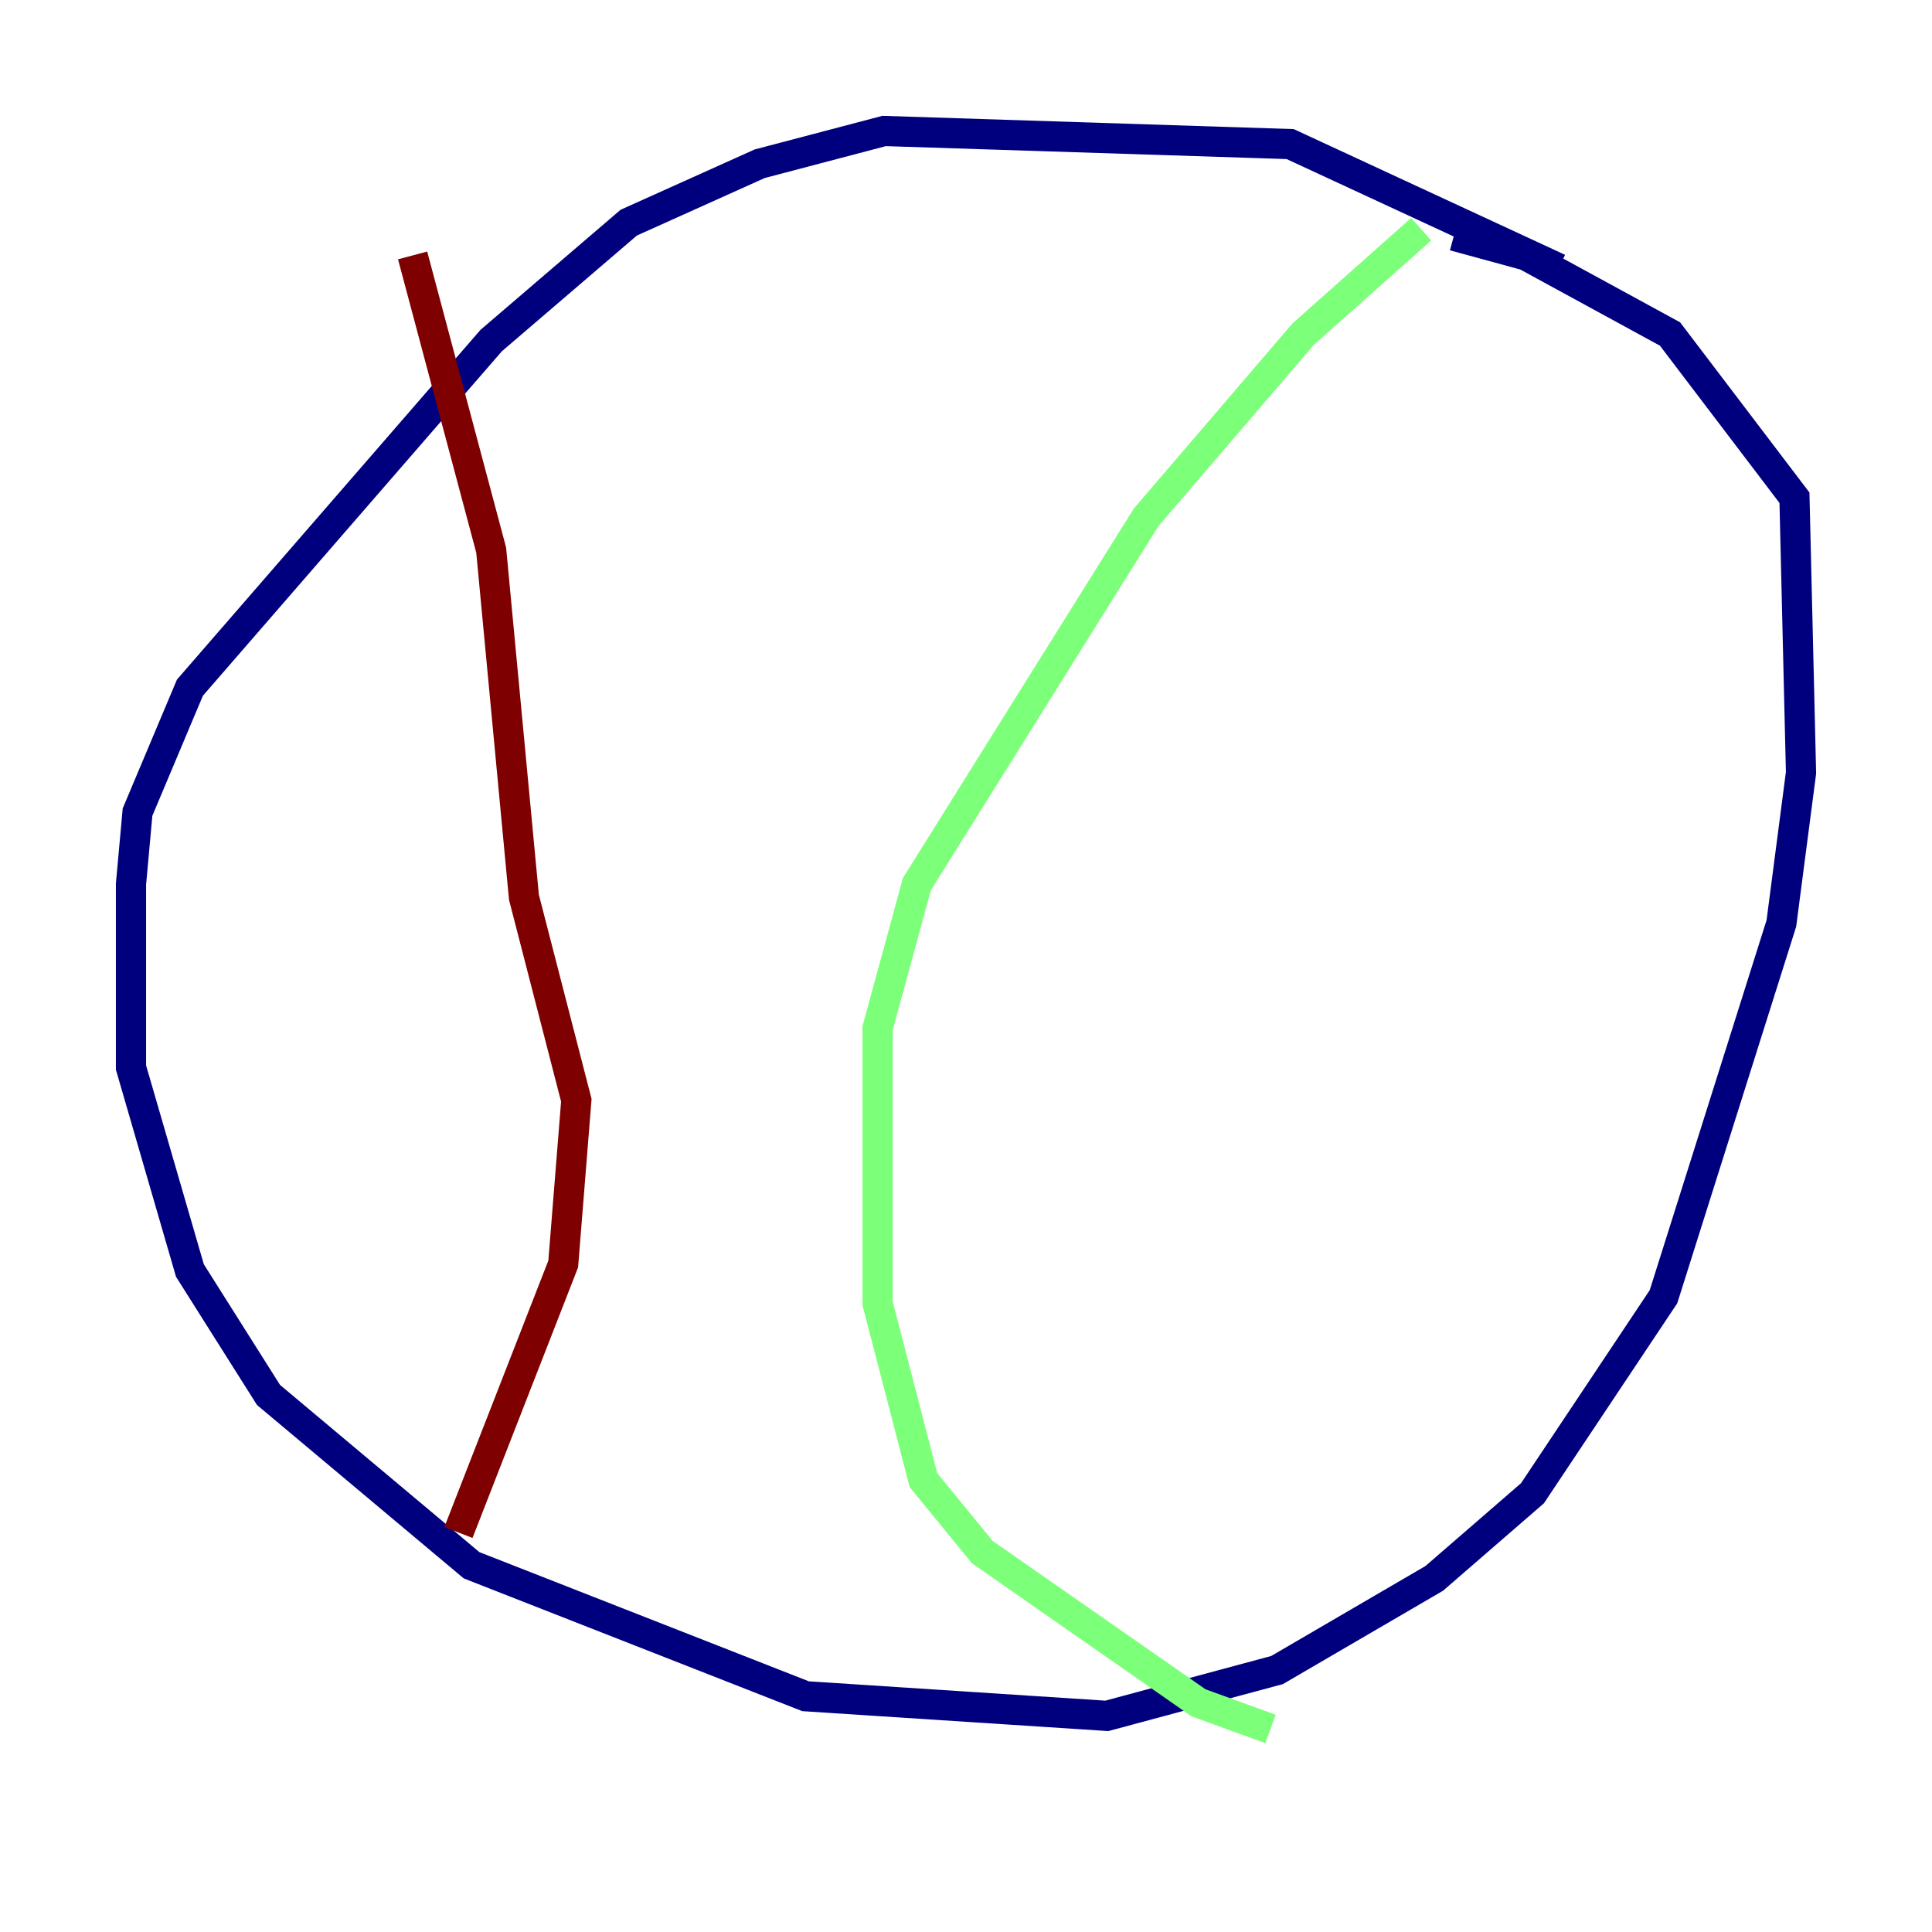 <?xml version="1.0" encoding="utf-8" ?>
<svg baseProfile="tiny" height="128" version="1.2" viewBox="0,0,128,128" width="128" xmlns="http://www.w3.org/2000/svg" xmlns:ev="http://www.w3.org/2001/xml-events" xmlns:xlink="http://www.w3.org/1999/xlink"><defs /><polyline fill="none" points="103.268,17.79 85.478,9.546 58.576,8.678 50.332,10.848 41.654,14.752 32.542,22.563 12.583,45.559 9.112,53.803 8.678,58.576 8.678,70.725 12.583,84.176 17.79,92.42 31.241,103.702 53.37,112.38 73.329,113.681 84.61,110.644 95.024,104.57 101.532,98.929 110.21,85.912 118.02,61.18 119.322,51.2 118.888,32.976 110.644,22.129 101.098,16.922 96.325,15.62" stroke="#00007f" stroke-width="2" /><polyline fill="none" points="94.156,15.186 86.346,22.129 75.932,34.278 60.746,58.576 58.142,68.122 58.142,86.346 61.18,98.061 65.085,102.834 79.403,112.814 84.176,114.549" stroke="#7cff79" stroke-width="2" /><polyline fill="none" points="27.336,16.922 32.542,36.447 34.712,59.444 38.183,72.895 37.315,83.742 30.373,101.532" stroke="#7f0000" stroke-width="2" /></svg>